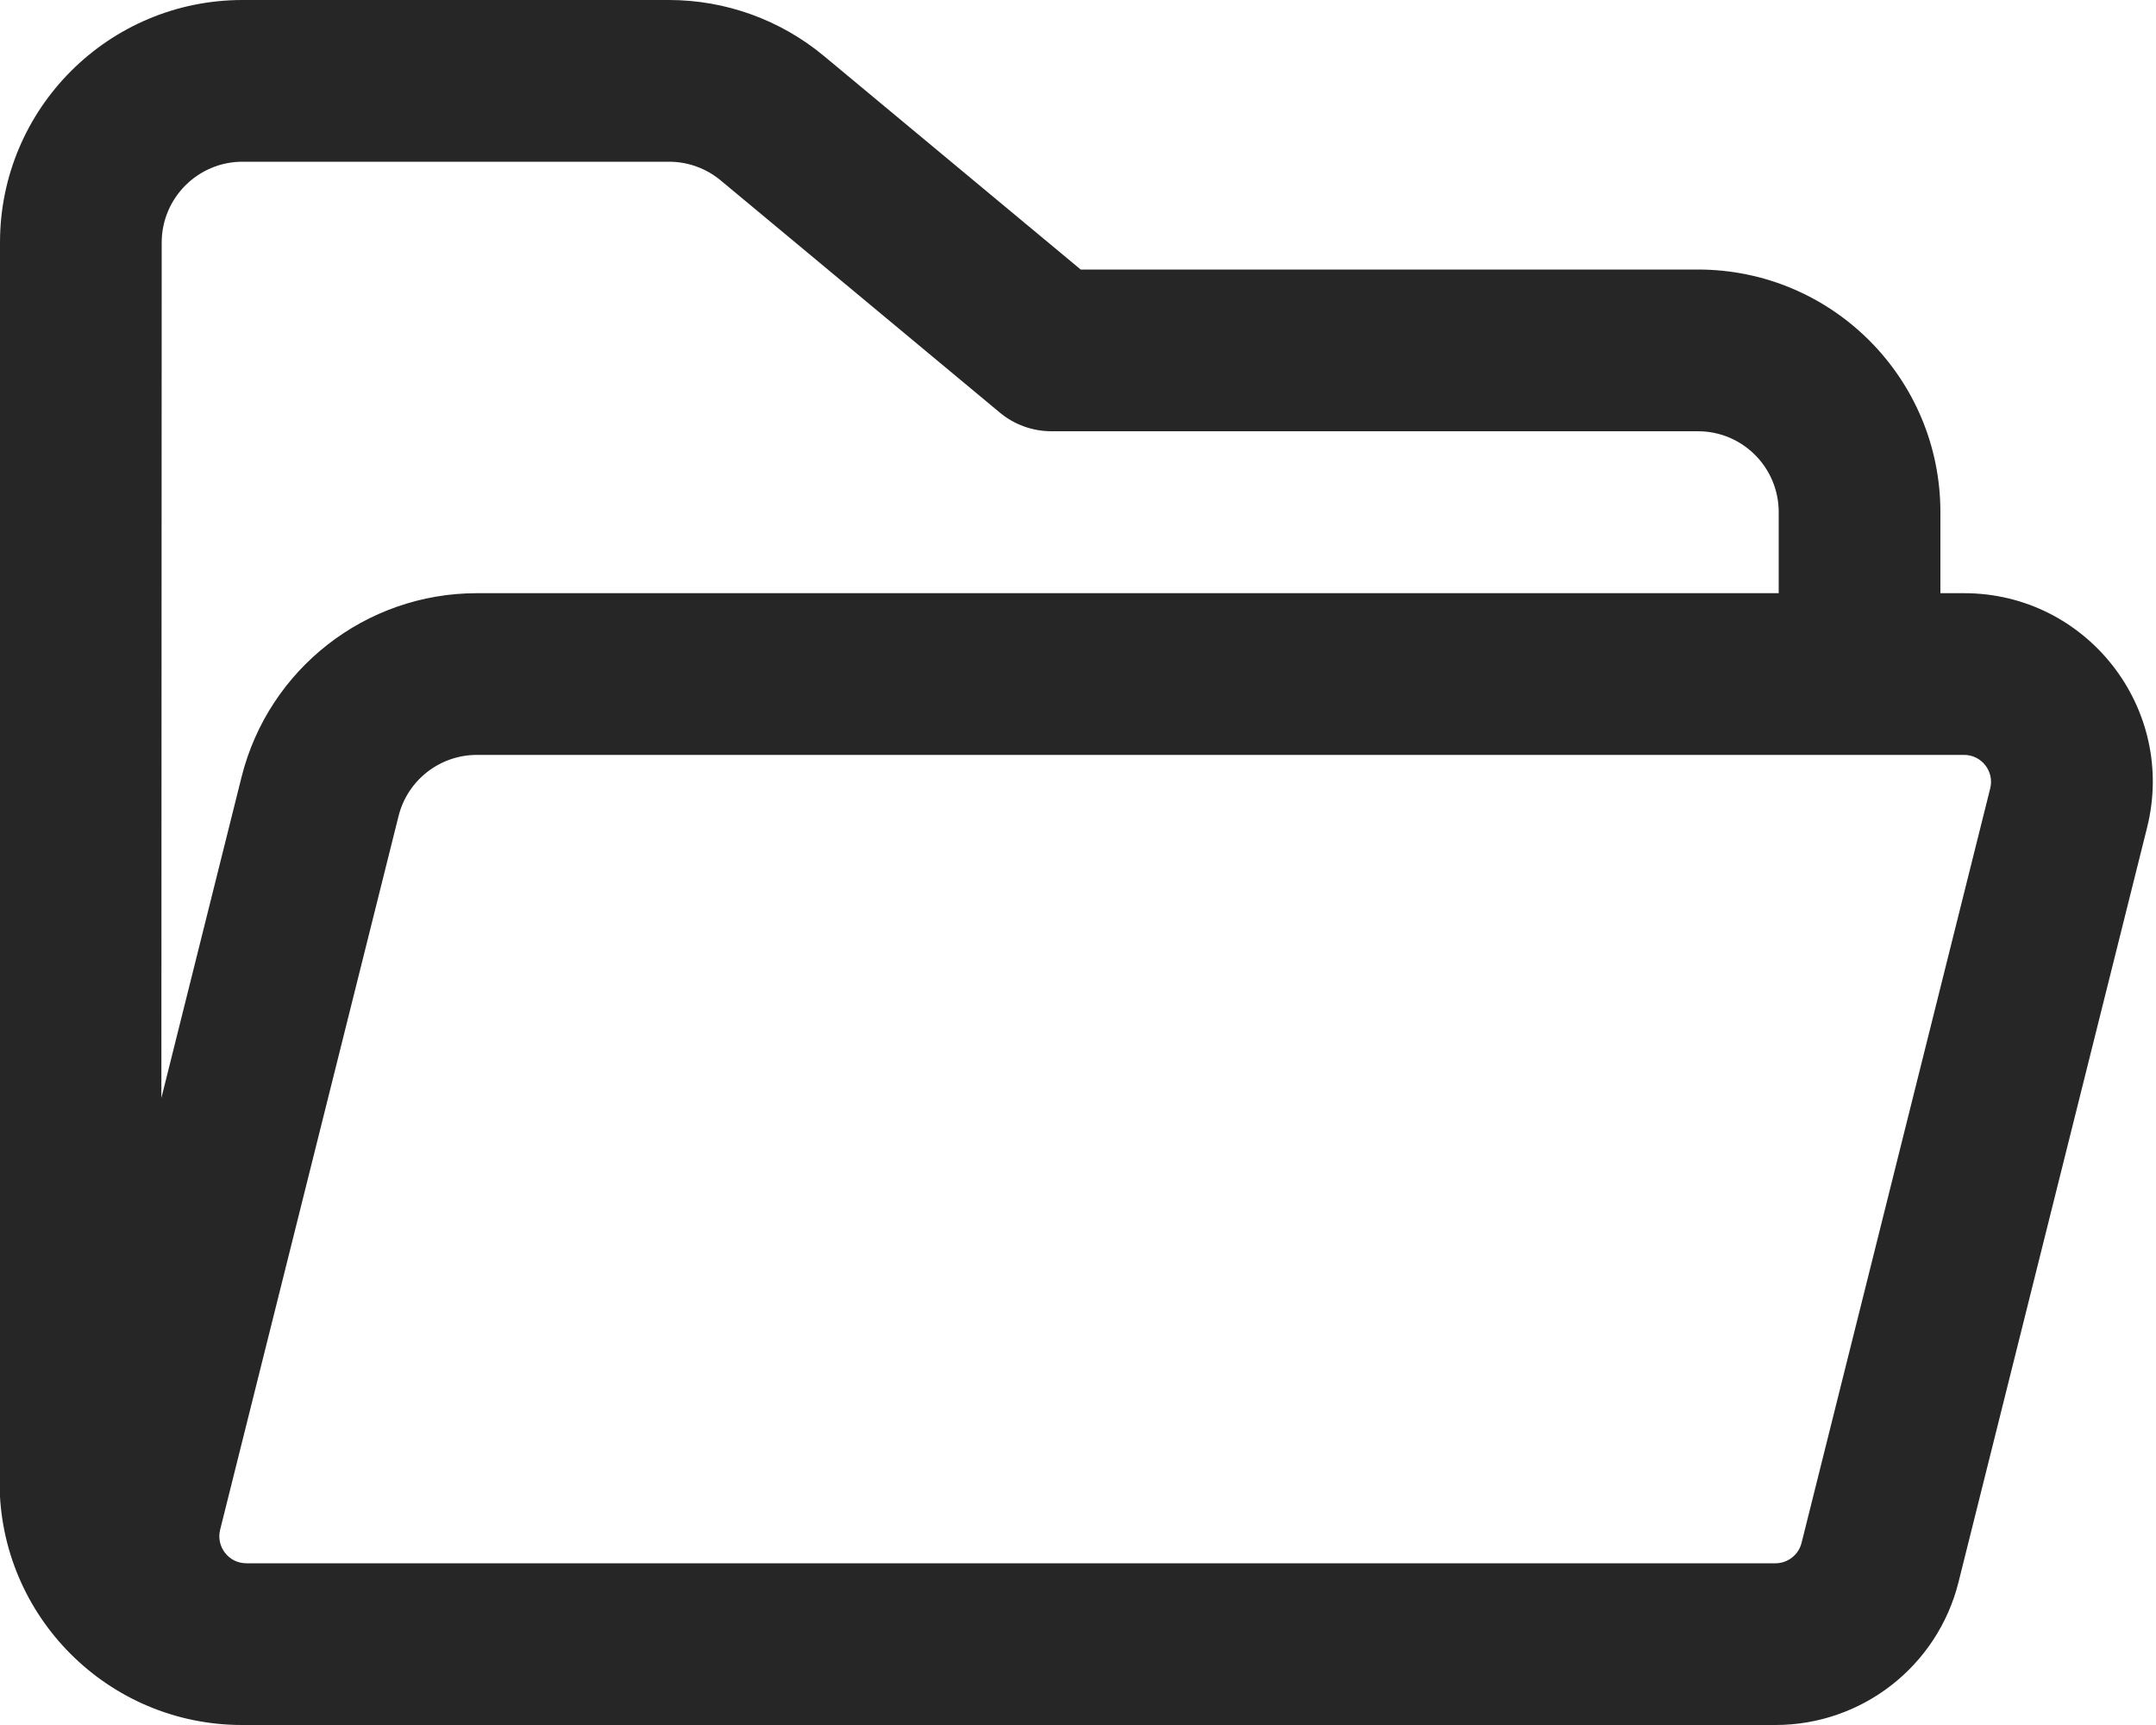 <svg width="20" height="16" viewBox="0 0 20 16" fill="none" xmlns="http://www.w3.org/2000/svg">
<path d="M18 5.502V4.75C18 3.507 16.993 2.5 15.751 2.5H10.025L7.644 0.52C7.24 0.184 6.731 0 6.206 0H2.25C1.008 0 0 1.007 5.96922e-05 2.249L-0.004 13.749C-0.004 14.992 1.003 16 2.246 16H2.272C2.277 16 2.281 16 2.285 16H16.47C17.273 16 17.973 15.454 18.168 14.675L19.917 7.677C20.194 6.572 19.358 5.502 18.22 5.502H18ZM2.25 1.5H6.206C6.381 1.5 6.55 1.561 6.685 1.673L9.275 3.827C9.409 3.939 9.579 4 9.754 4H15.751C16.165 4 16.5 4.336 16.5 4.75V5.502H4.424C3.392 5.502 2.492 6.205 2.241 7.206L1.497 10.184L1.5 2.25C1.5 1.836 1.836 1.5 2.25 1.5ZM3.697 7.57C3.78 7.236 4.08 7.002 4.424 7.002H18.22C18.382 7.002 18.502 7.155 18.462 7.313L16.712 14.311C16.684 14.422 16.584 14.5 16.47 14.5H2.285C2.122 14.5 2.003 14.347 2.042 14.189L3.697 7.57Z" fill="#262627"/>
</svg>
